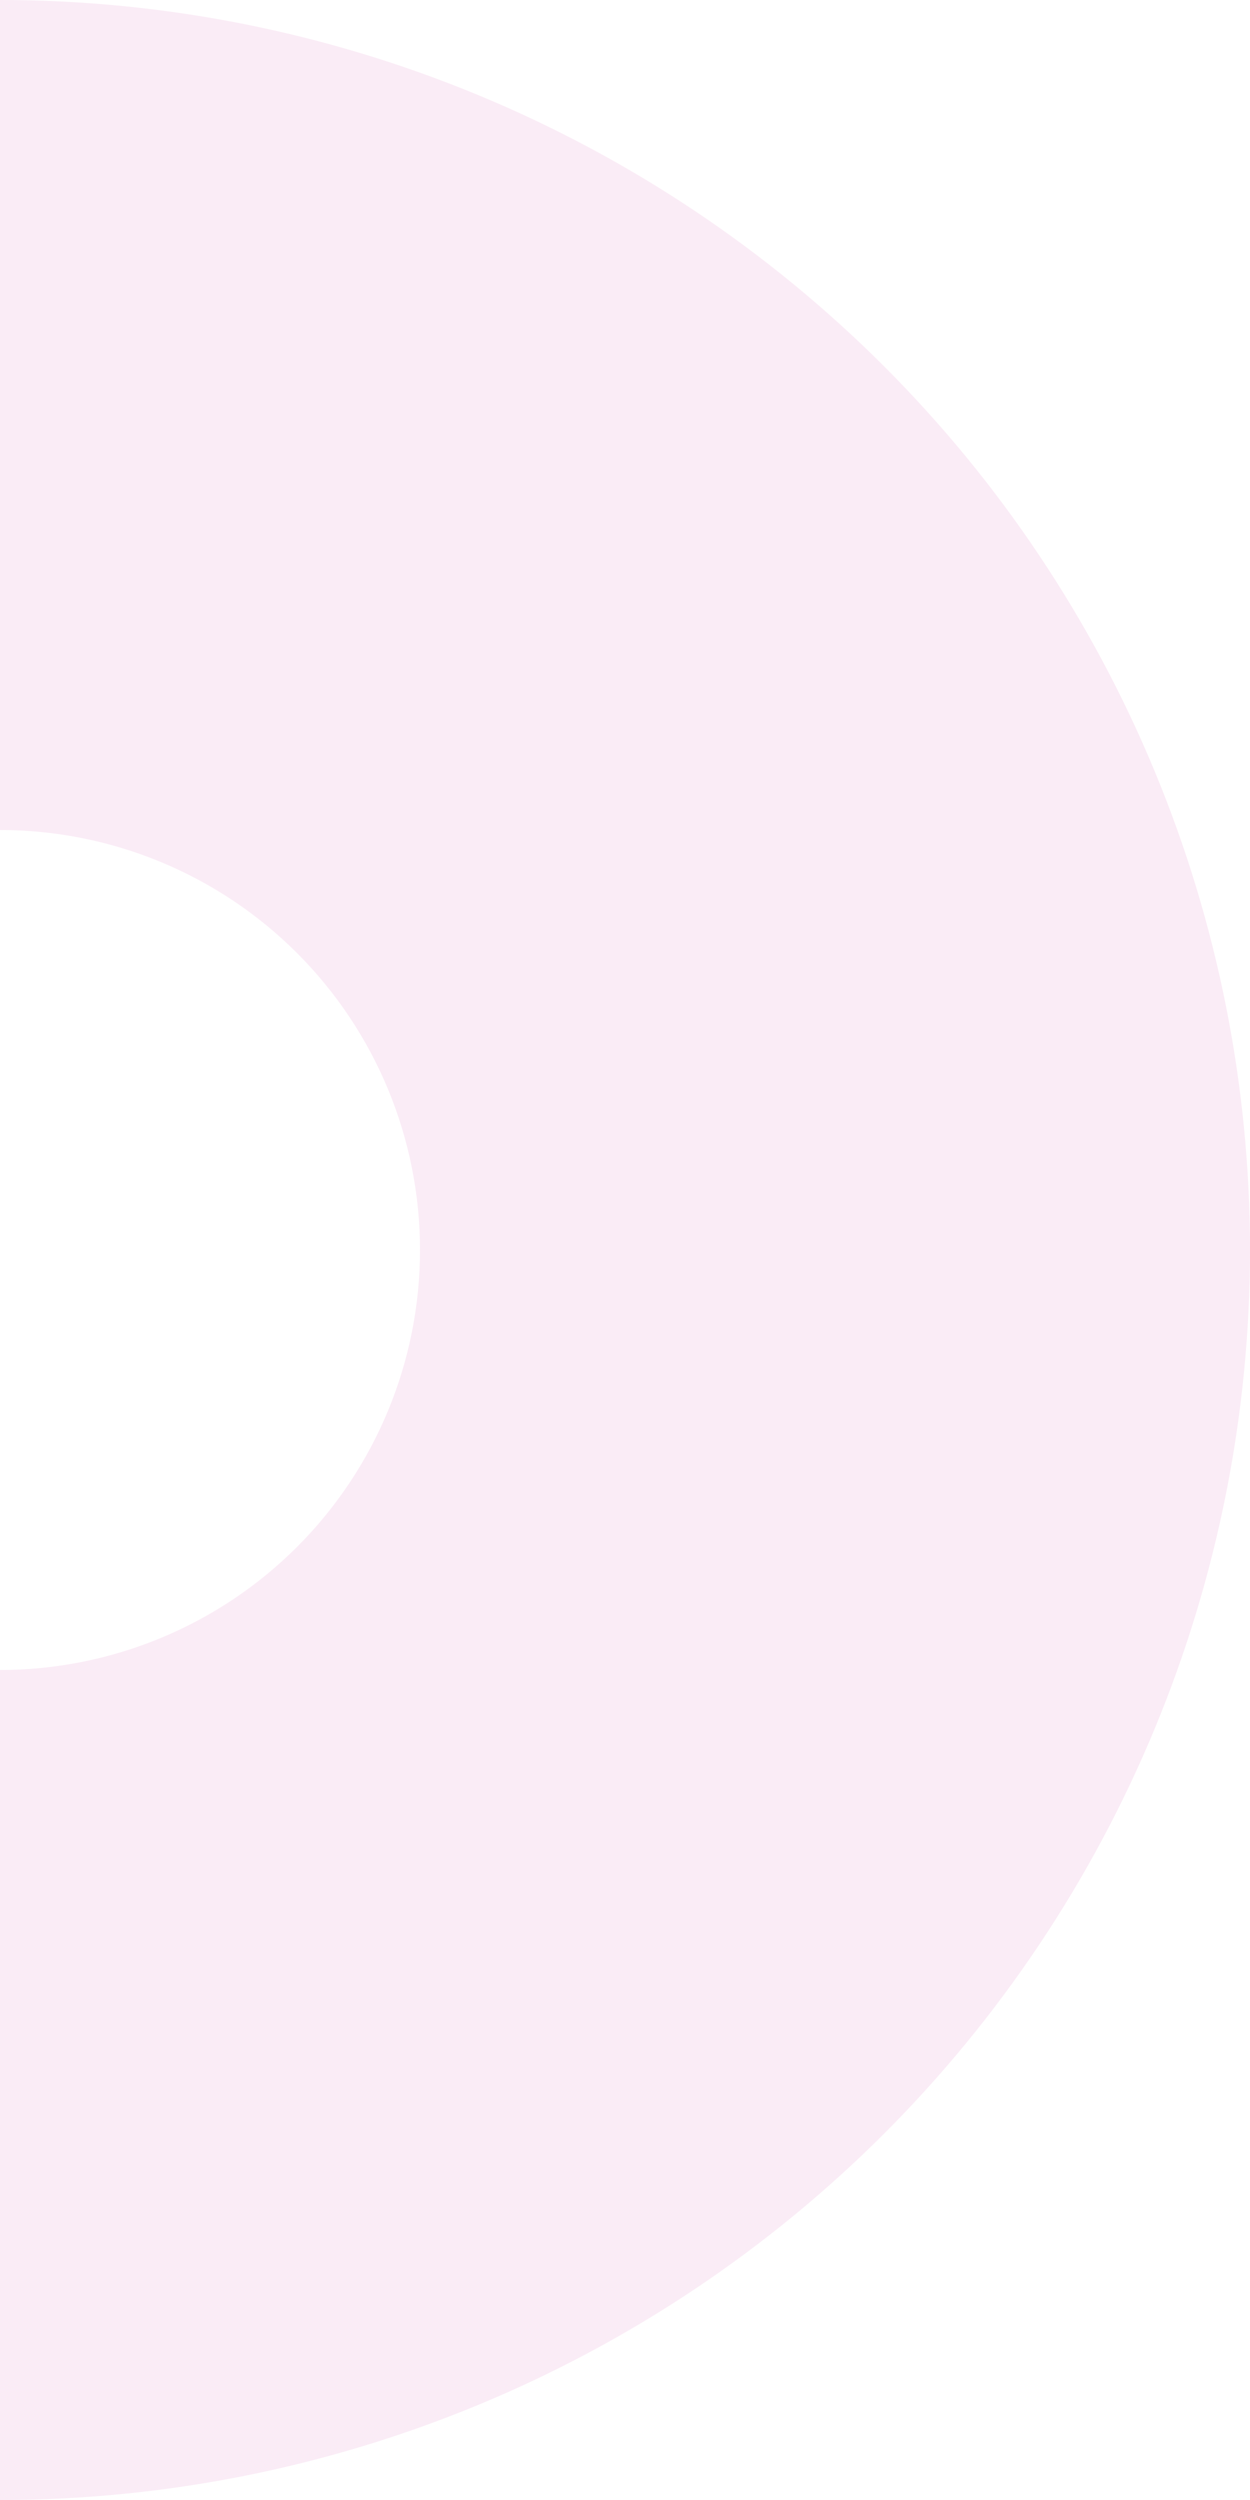 <svg width="174" height="348" viewBox="0 0 174 348" fill="none" xmlns="http://www.w3.org/2000/svg">
<path opacity="0.1" d="M66.587 13.245C45.476 4.501 22.85 0 0 0V115.537C7.677 115.537 15.28 117.049 22.373 119.987C29.466 122.925 35.911 127.232 41.34 132.66C46.769 138.089 51.075 144.534 54.013 151.627C56.951 158.72 58.463 166.323 58.463 174C58.463 181.677 56.951 189.28 54.013 196.373C51.075 203.466 46.769 209.911 41.34 215.34C35.911 220.768 29.466 225.075 22.373 228.013C15.28 230.951 7.677 232.463 0 232.463V348C22.85 348 45.476 343.499 66.587 334.755C87.698 326.011 106.879 313.194 123.037 297.037C139.194 280.879 152.011 261.698 160.755 240.587C169.499 219.476 174 196.85 174 174C174 151.15 169.499 128.524 160.755 107.413C152.011 86.302 139.194 67.121 123.037 50.963C106.879 34.806 87.698 21.989 66.587 13.245Z" fill="#CE41A4"/>
</svg>
